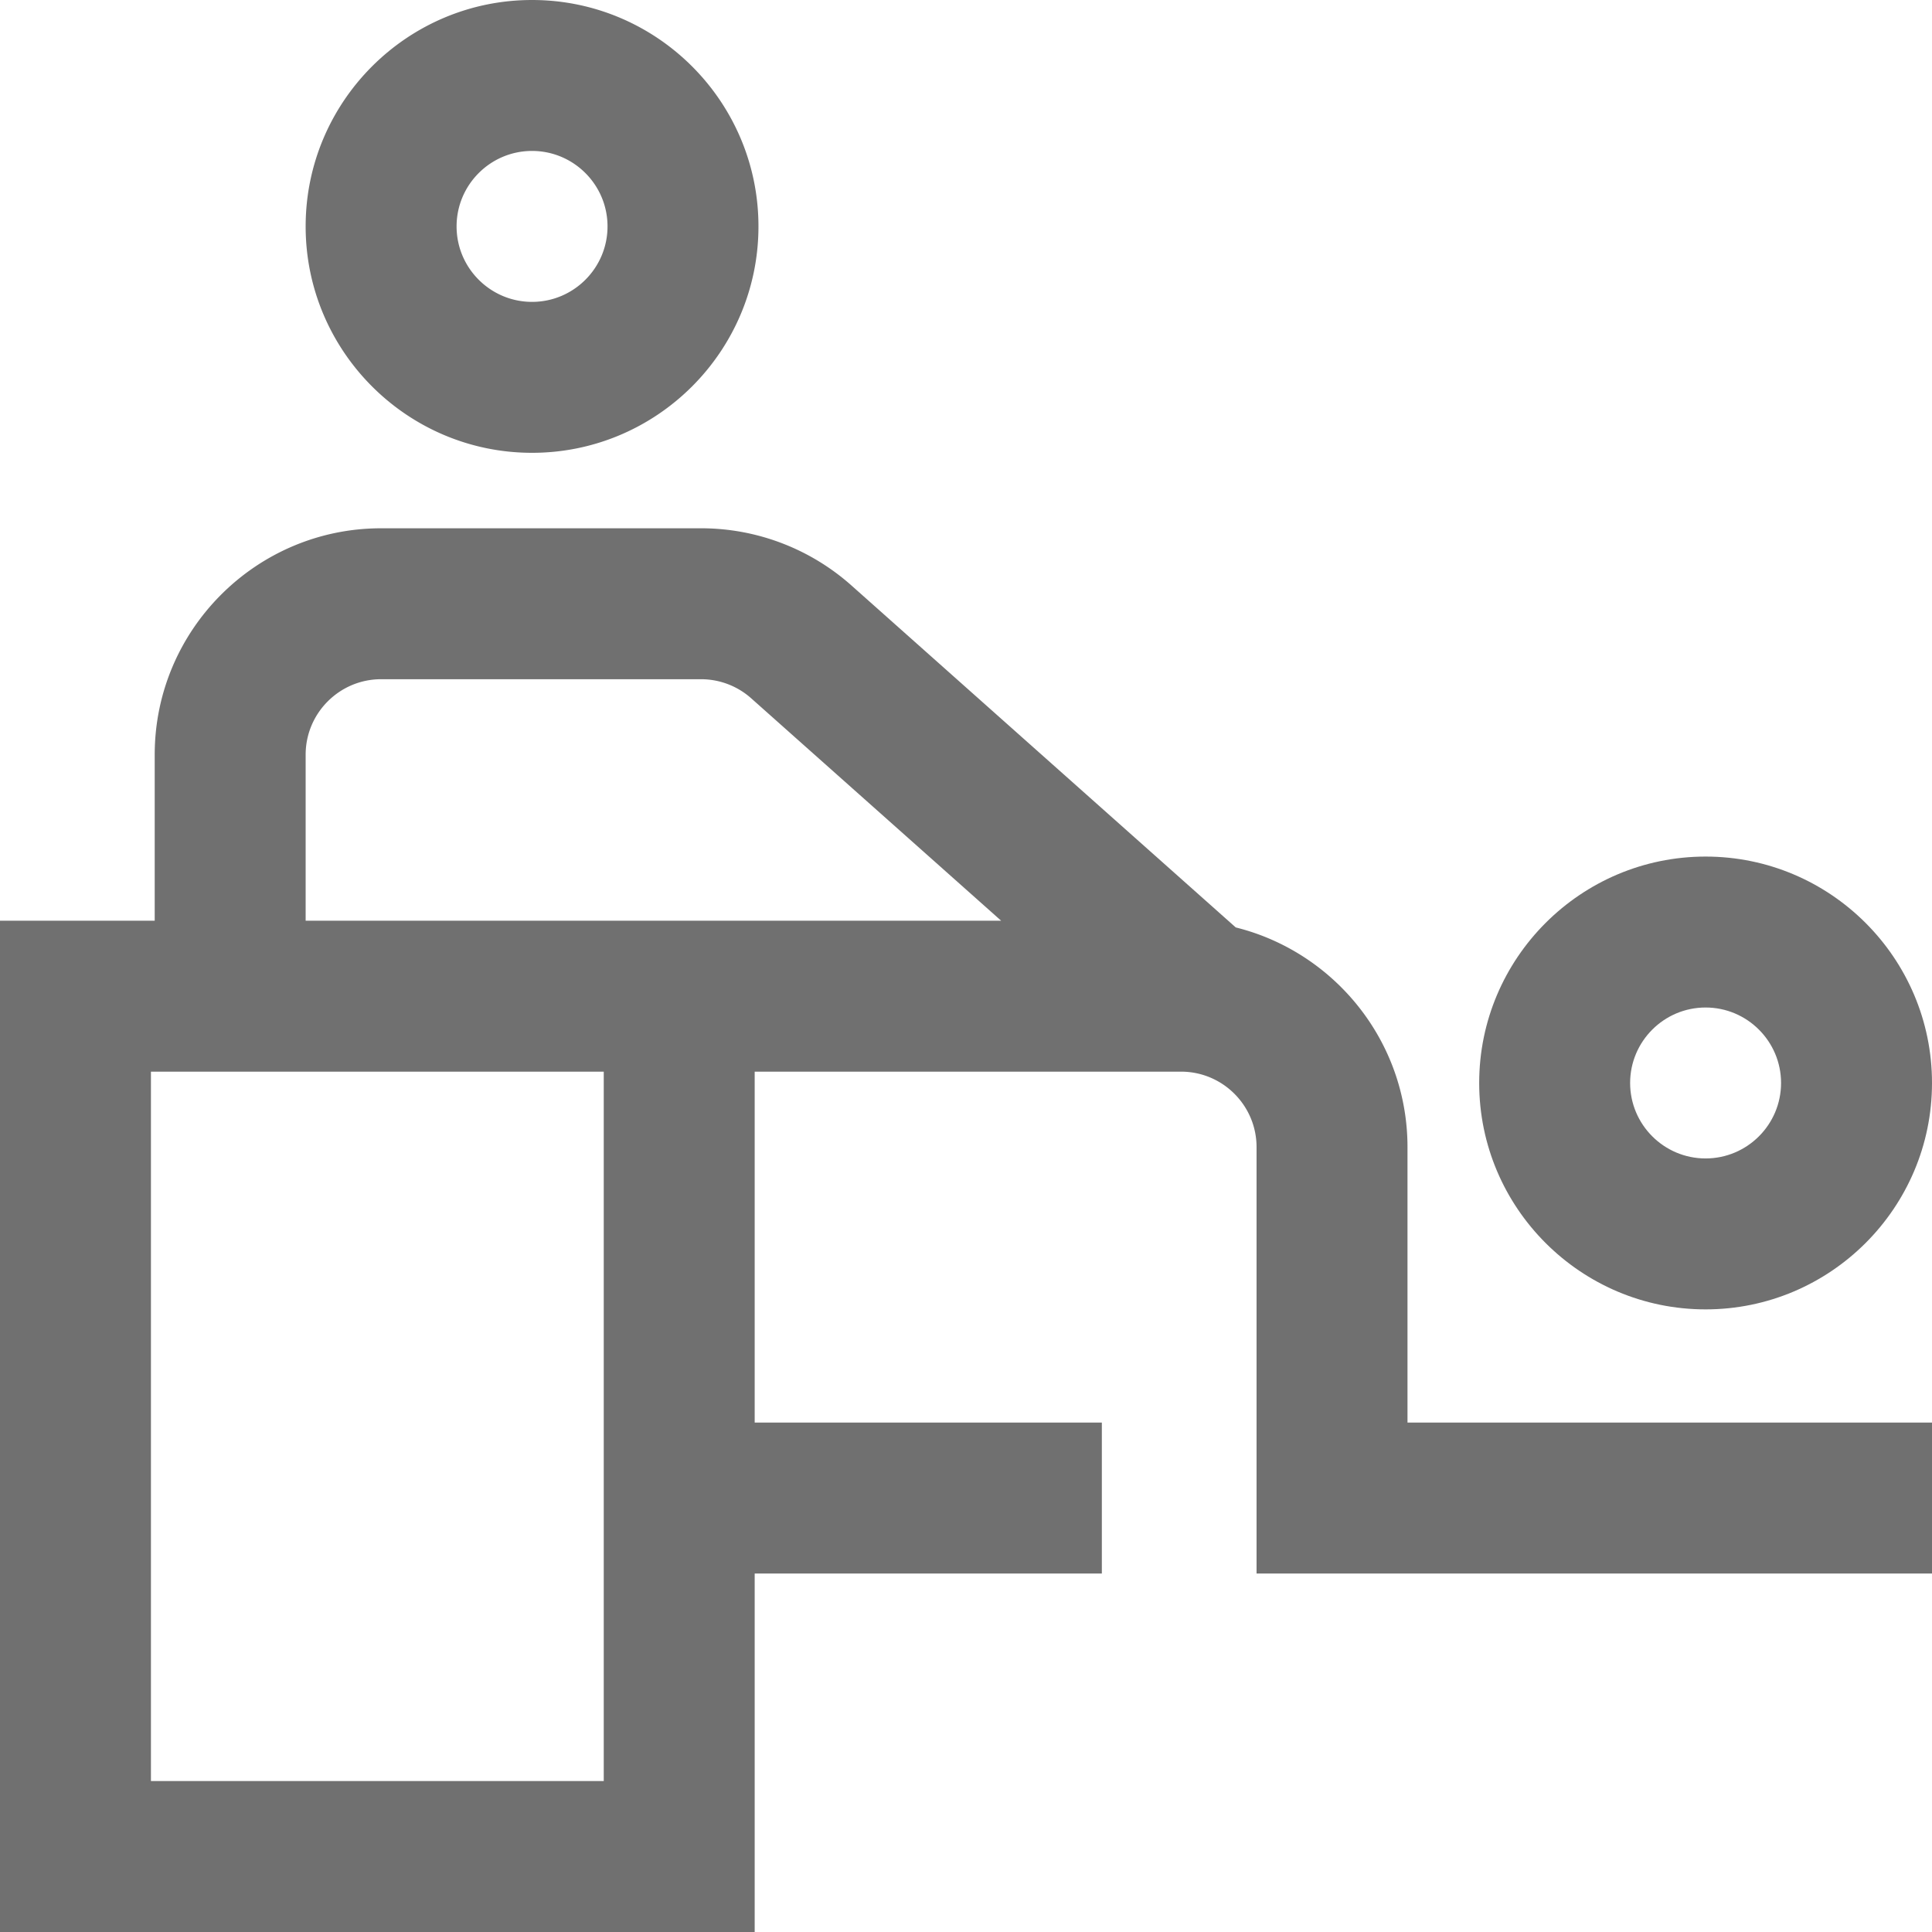 <svg xmlns="http://www.w3.org/2000/svg" fill="#707070" viewBox="0 0 512 512"><path d="M452 347c33.084 0 60-26.916 60-60s-26.916-60-60-60-60 26.916-60 60 26.916 60 60 60zm0-80c11.028 0 20 8.972 20 20s-8.972 20-20 20-20-8.972-20-20 8.972-20 20-20z"/><path d="M373 304c0-28.09-19.407-51.724-45.516-58.222l-101.819-90.602A59.94 59.94 0 0 0 185.78 140H101c-33.084 0-60 26.916-60 60v44H0v268h200v-95h92v-40h-92v-93h113c11.028 0 20 8.972 20 20v113h179v-40H373v-73zM160 472H40V284h120v188zM81 244v-44c0-11.028 8.972-20 20-20h84.78a19.98 19.98 0 0 1 13.295 5.059L265.313 244H81zm60-124c33.084 0 60-26.916 60-60S174.084 0 141 0 81 26.916 81 60s26.916 60 60 60zm0-80c11.028 0 20 8.972 20 20s-8.972 20-20 20-20-8.972-20-20 8.972-20 20-20z"/></svg>